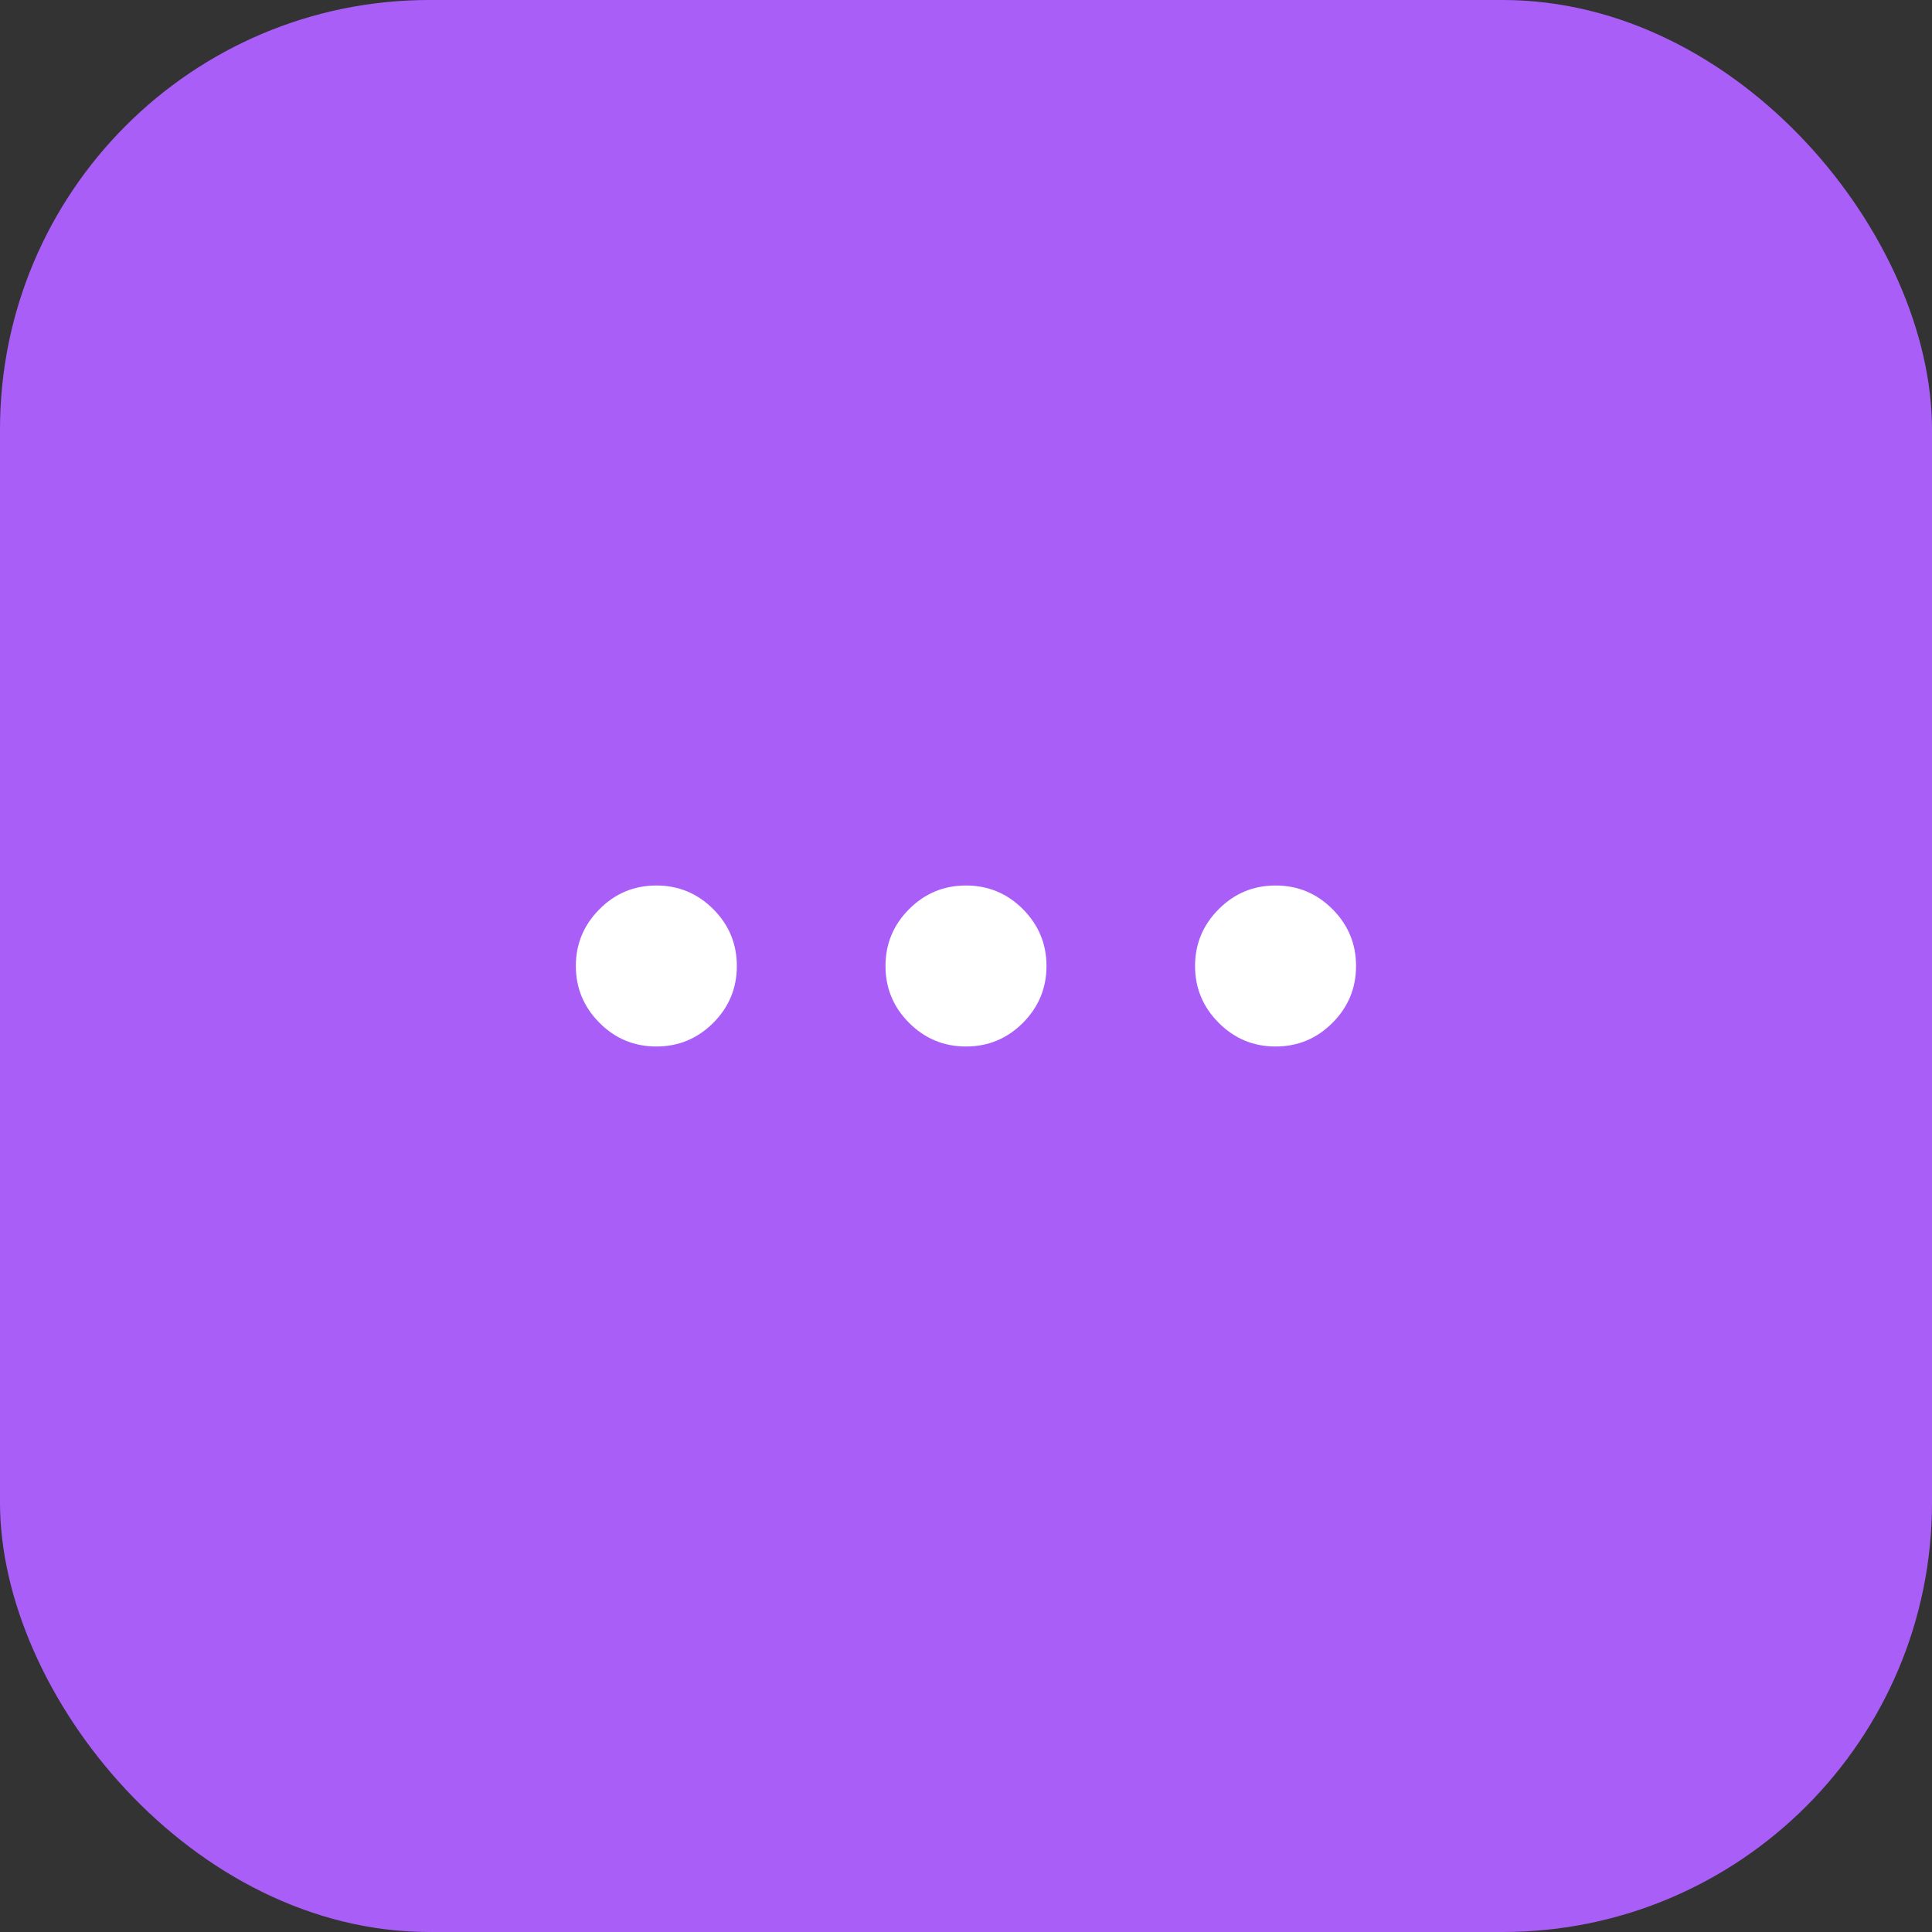 <svg width="18" height="18" viewBox="0 0 18 18" fill="none" xmlns="http://www.w3.org/2000/svg">
<rect x="0" y="0" width="18" height="18" fill="#333333" stroke="none"/>
<rect width="18" height="18" rx="4" fill="#A95EF8"/>
<path d="M6.115 9.75C5.909 9.75 5.732 9.677 5.586 9.53C5.439 9.383 5.365 9.206 5.365 9C5.365 8.794 5.439 8.617 5.586 8.47C5.732 8.323 5.909 8.25 6.115 8.25C6.321 8.25 6.498 8.323 6.645 8.47C6.792 8.617 6.865 8.794 6.865 9C6.865 9.206 6.792 9.383 6.645 9.53C6.498 9.677 6.321 9.75 6.115 9.75ZM9 9.75C8.794 9.75 8.617 9.677 8.47 9.53C8.323 9.383 8.25 9.206 8.25 9C8.25 8.794 8.323 8.617 8.47 8.47C8.617 8.323 8.794 8.25 9 8.25C9.206 8.25 9.383 8.323 9.53 8.47C9.676 8.617 9.75 8.794 9.75 9C9.75 9.206 9.676 9.383 9.53 9.53C9.383 9.677 9.206 9.75 9 9.75ZM11.884 9.75C11.678 9.75 11.502 9.677 11.355 9.53C11.208 9.383 11.134 9.206 11.134 9C11.134 8.794 11.208 8.617 11.355 8.47C11.502 8.323 11.678 8.25 11.884 8.25C12.091 8.25 12.267 8.323 12.414 8.47C12.561 8.617 12.634 8.794 12.634 9C12.634 9.206 12.561 9.383 12.414 9.53C12.267 9.677 12.091 9.75 11.884 9.75Z" fill="white"/>
</svg>

